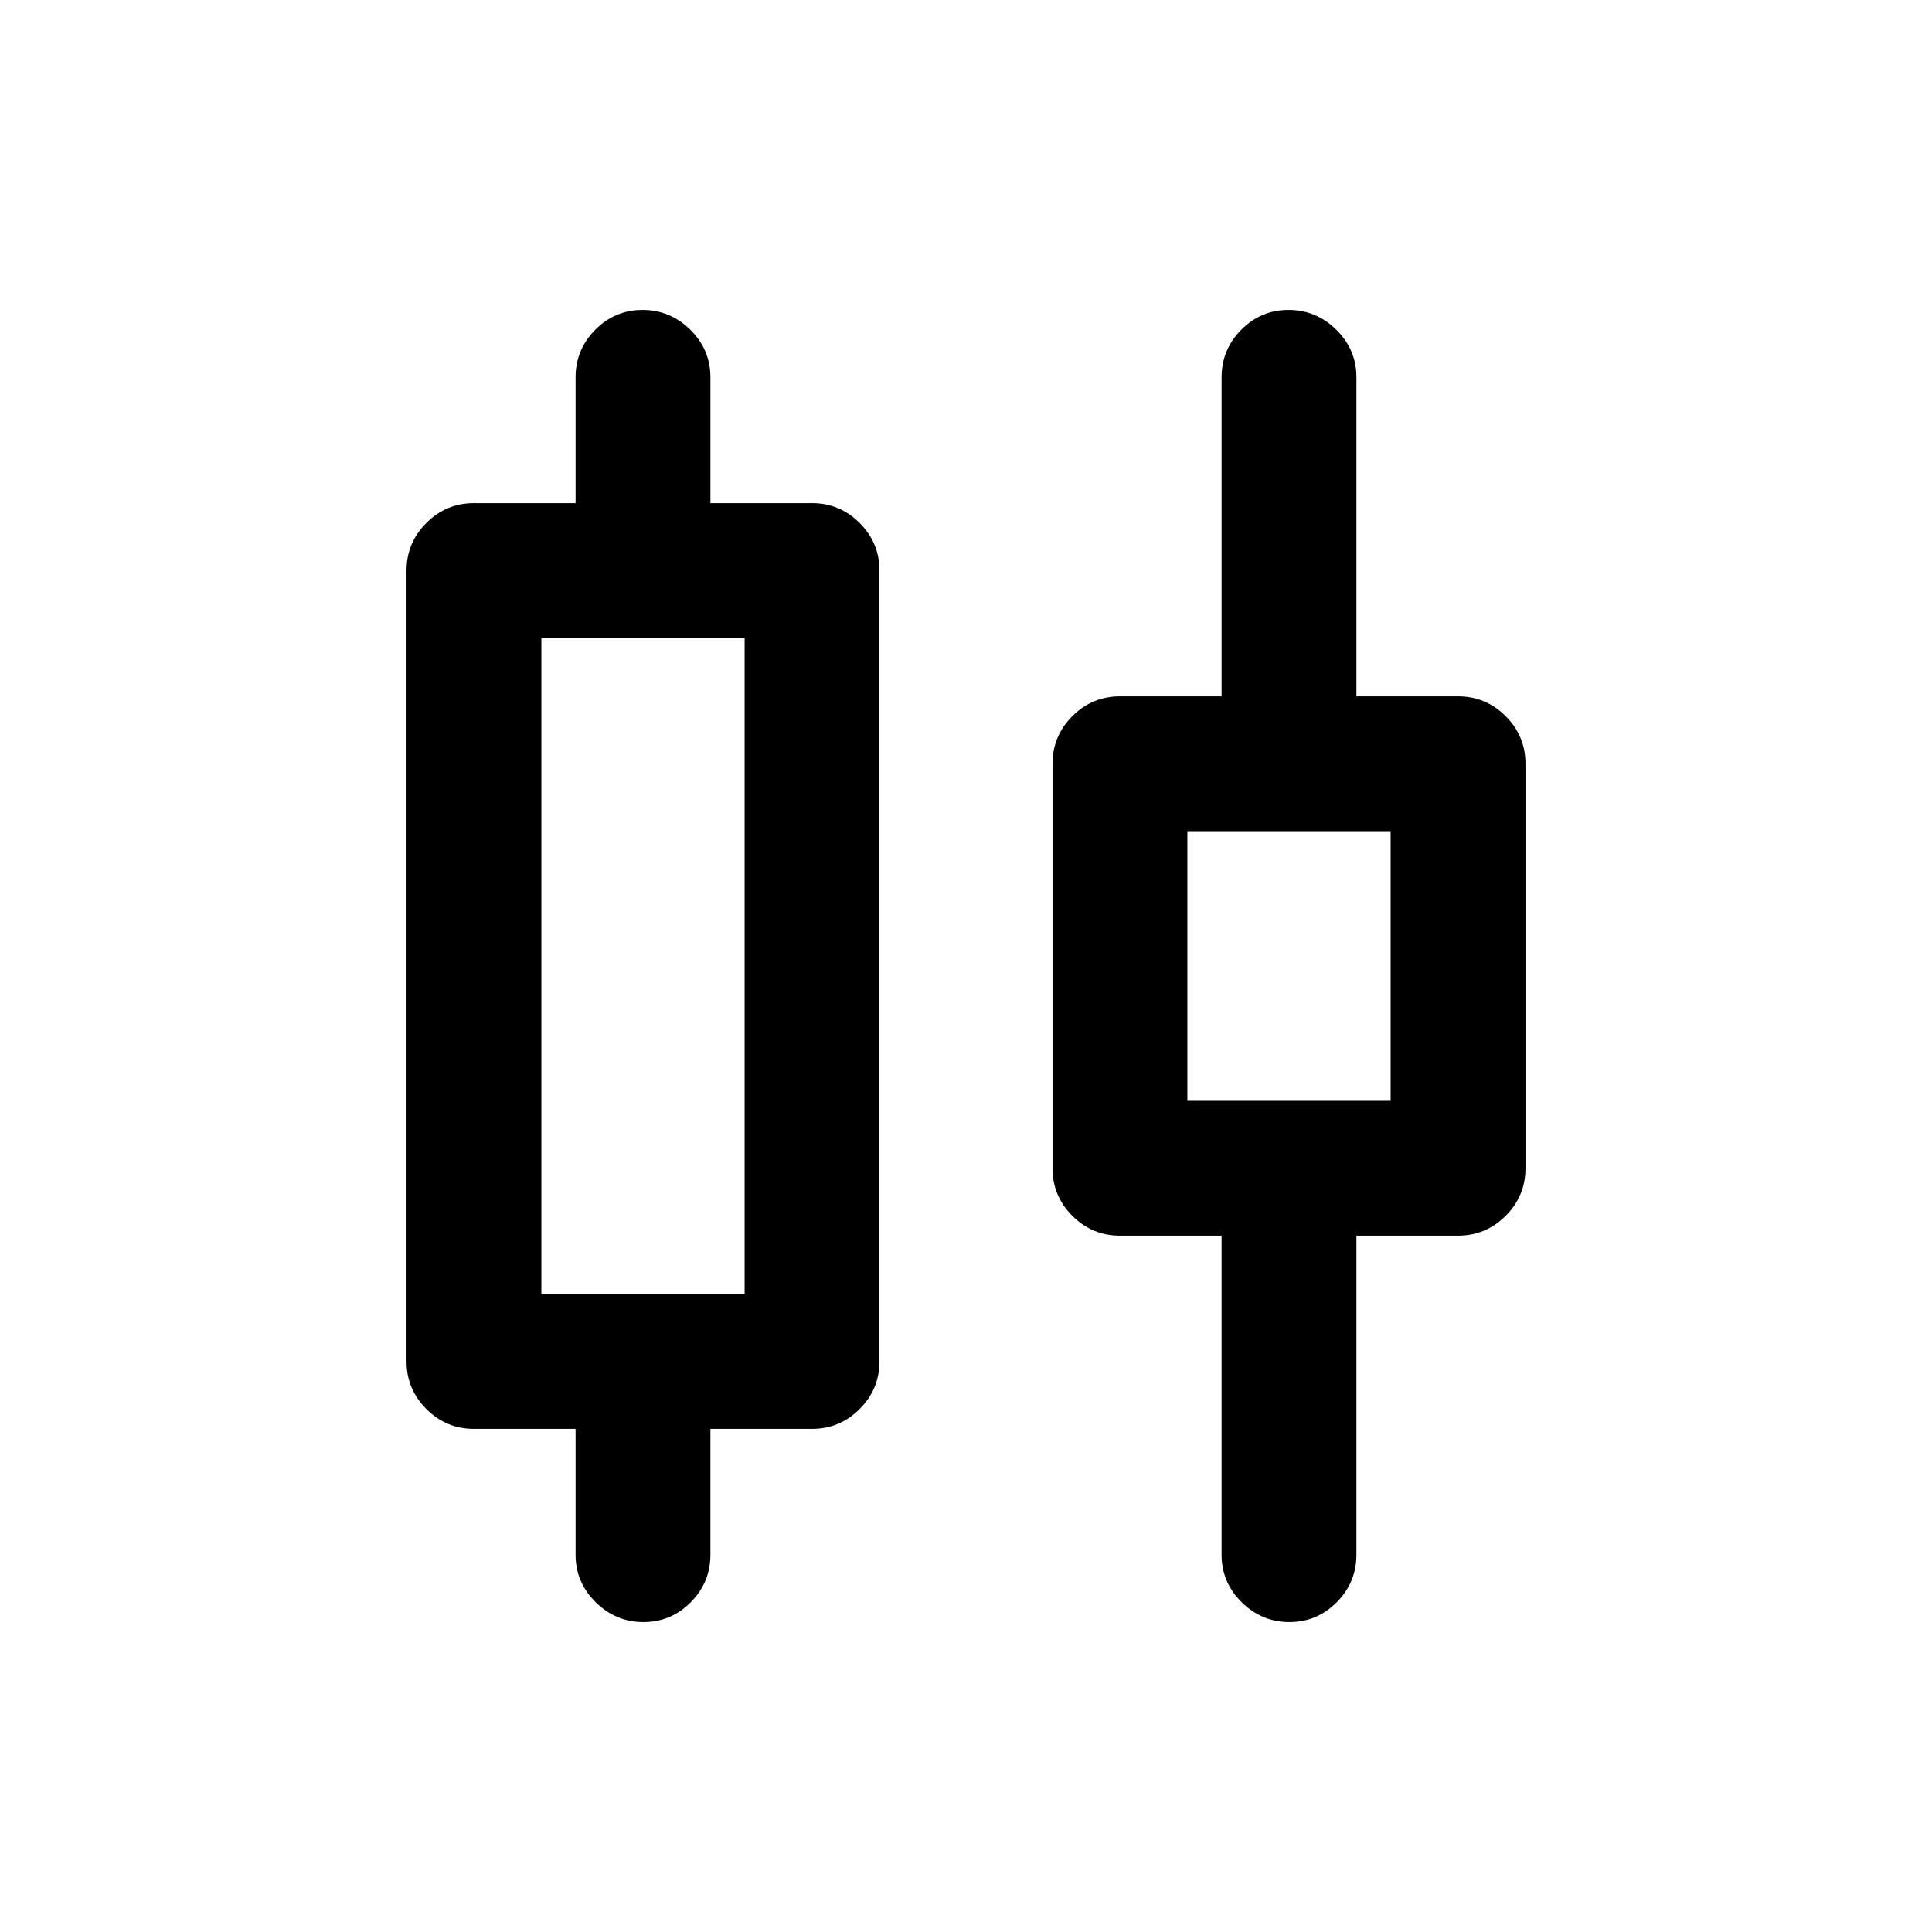 <svg xmlns="http://www.w3.org/2000/svg" height="20" viewBox="0 -960 960 960" width="20"><path d="M286-187.5V-250h-50.5q-13.8 0-23.65-9.85Q202-269.7 202-283.5v-393q0-13.8 9.85-23.65Q221.7-710 235.5-710H286v-62.5q0-13.8 9.79-23.65 9.79-9.85 23.5-9.85t23.71 9.85q10 9.85 10 23.65v62.5h50.5q13.8 0 23.65 9.85Q437-690.3 437-676.5v393q0 13.8-9.85 23.65Q417.3-250 403.5-250H353v62.5q0 13.8-9.79 23.65-9.79 9.85-23.5 9.85T296-163.85q-10-9.85-10-23.65ZM269-317h101v-326H269v326Zm338 129.5V-346h-50.5q-13.8 0-23.65-9.85Q523-365.7 523-379.5v-201q0-13.8 9.85-23.65Q542.7-614 556.5-614H607v-158.5q0-13.8 9.79-23.65 9.79-9.85 23.5-9.85t23.71 9.85q10 9.85 10 23.65V-614h50.5q13.8 0 23.65 9.85Q758-594.3 758-580.5v201q0 13.8-9.85 23.65Q738.3-346 724.5-346H674v158.5q0 13.8-9.79 23.65-9.79 9.85-23.5 9.85T617-163.85q-10-9.85-10-23.65ZM590-413h101v-134H590v134Zm-270.5-67Zm321 0Z"/></svg>
